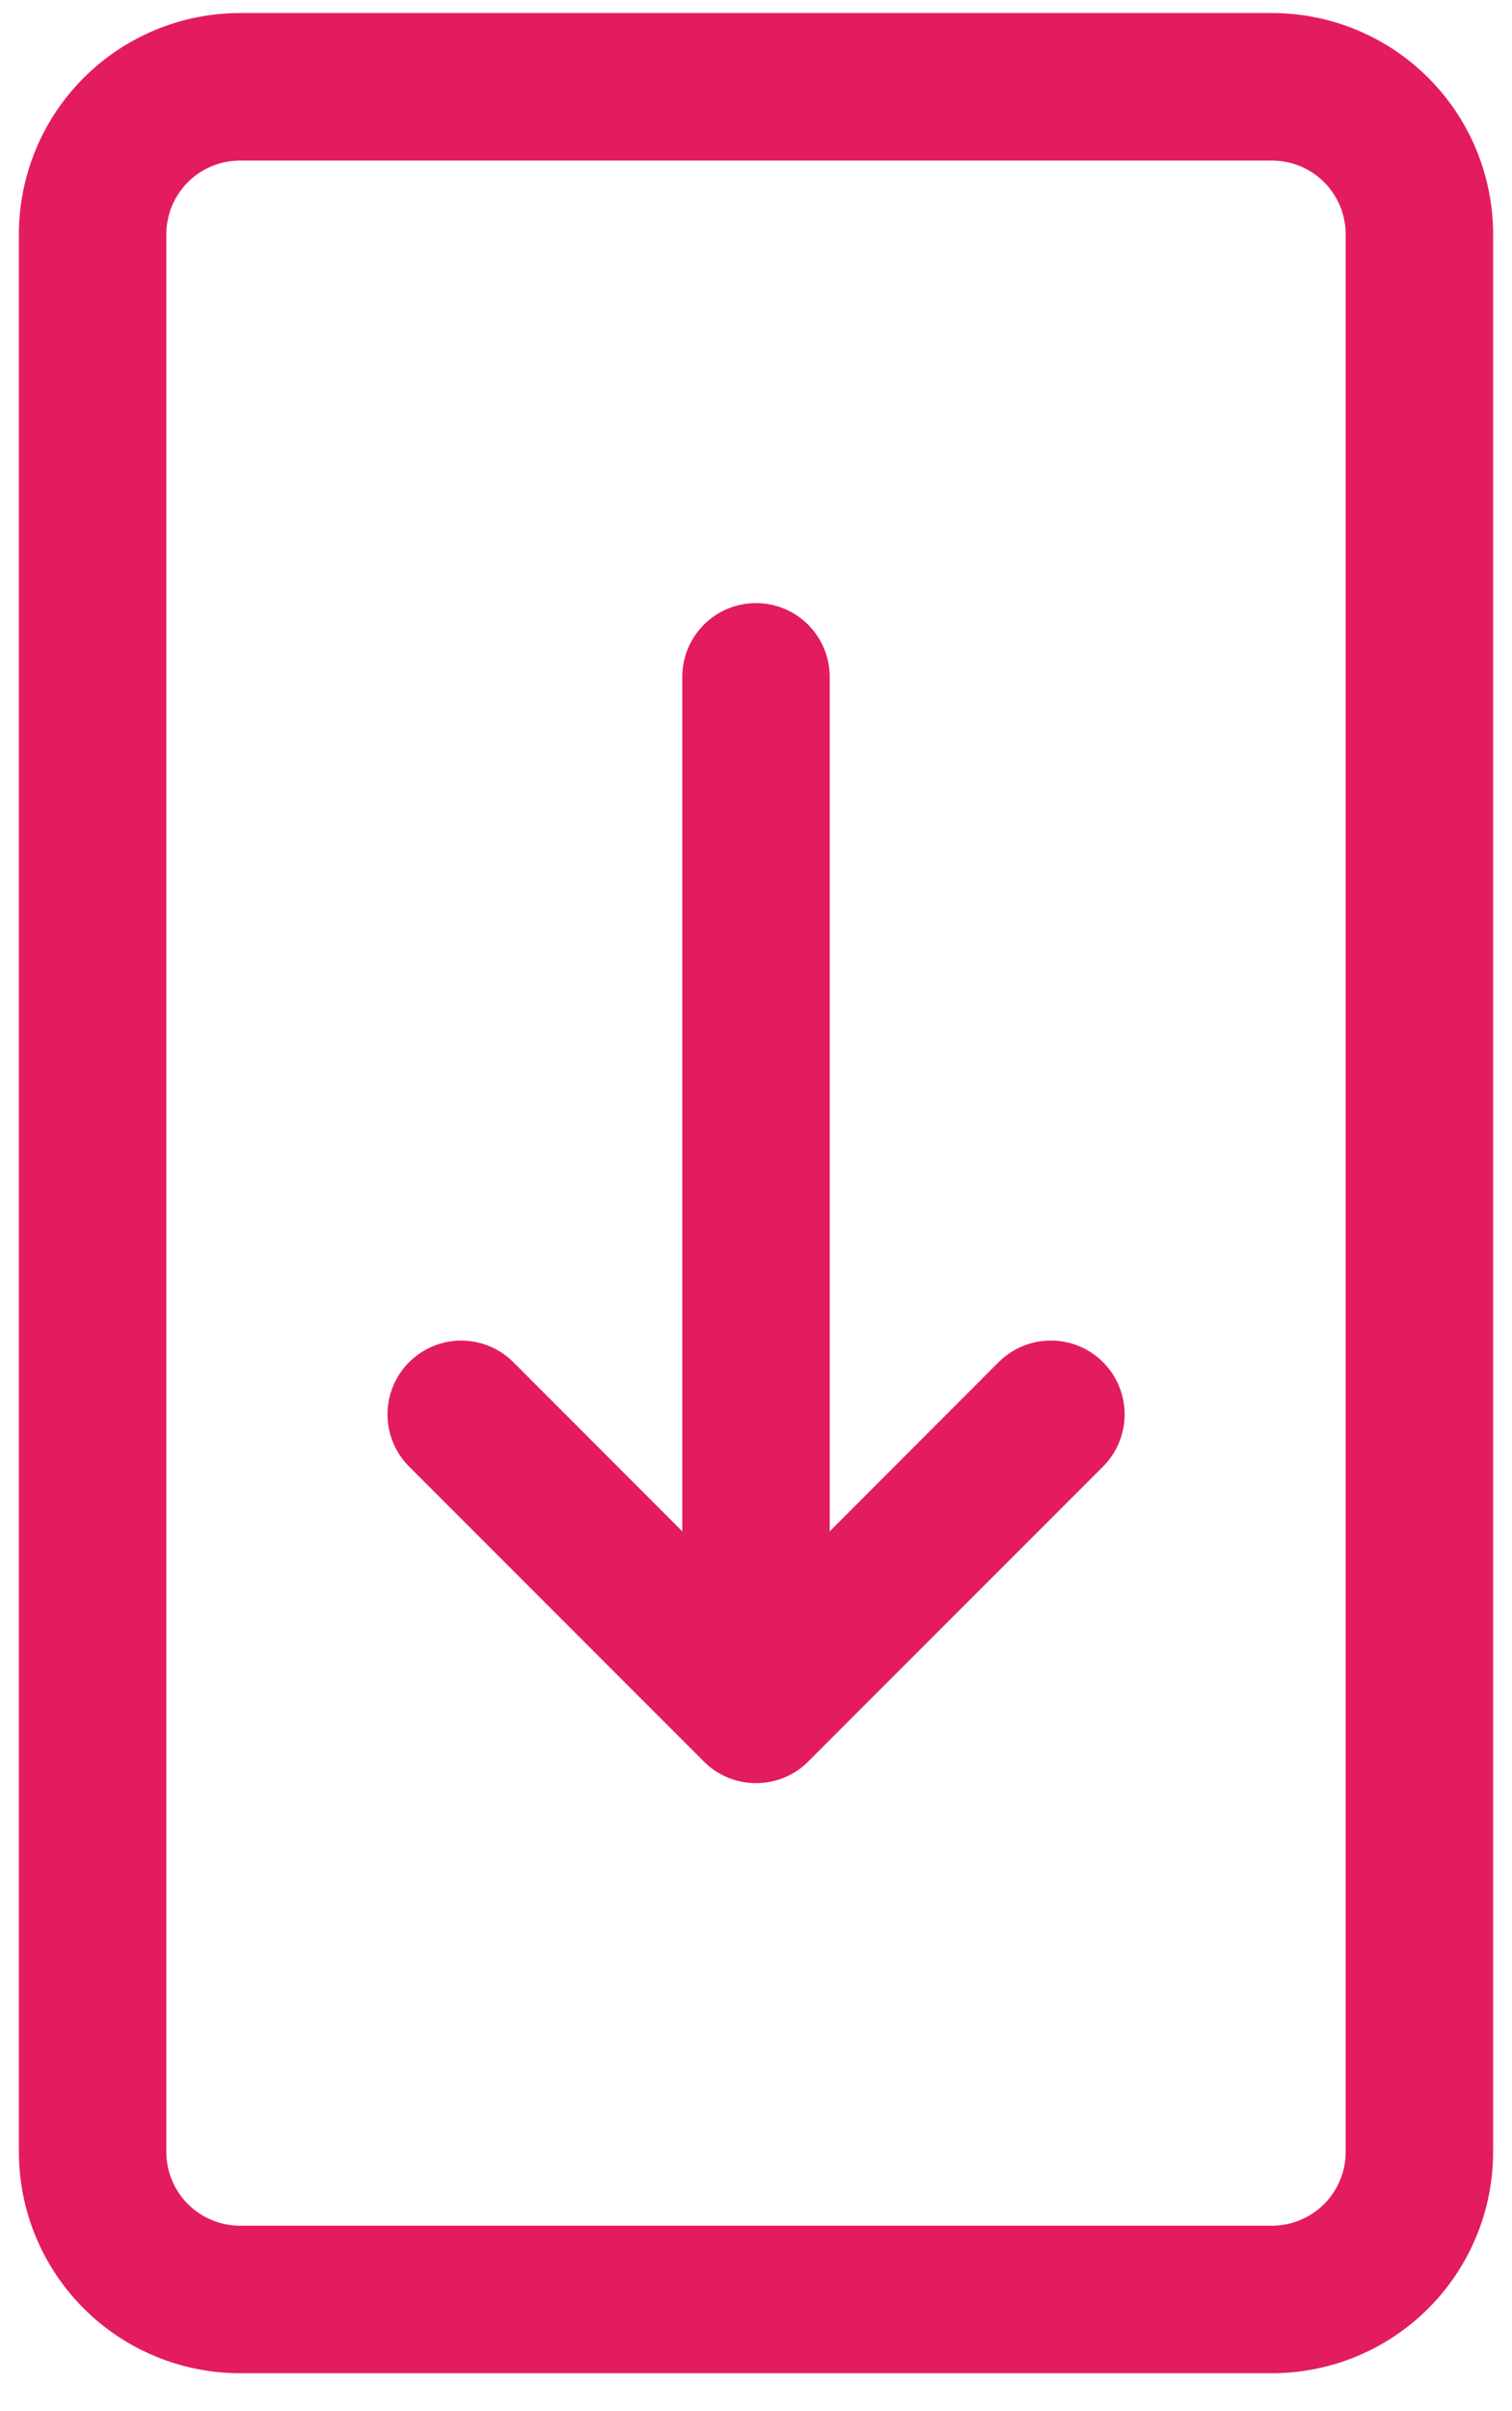 <svg width="32" height="51" viewBox="0 0 32 51" fill="none" xmlns="http://www.w3.org/2000/svg">
<path d="M16 12.756C16.414 12.756 16.81 12.92 17.103 13.213C17.395 13.505 17.56 13.902 17.56 14.316V32.39L21.135 28.811C21.428 28.518 21.826 28.354 22.24 28.354C22.654 28.354 23.052 28.518 23.344 28.811C23.637 29.104 23.802 29.502 23.802 29.916C23.802 30.33 23.637 30.727 23.344 31.02L17.104 37.26C16.814 37.55 16.42 37.714 16.009 37.716H15.991C15.581 37.714 15.188 37.55 14.899 37.26L8.659 31.02C8.366 30.728 8.201 30.331 8.201 29.917C8.2 29.503 8.364 29.106 8.657 28.813C8.95 28.52 9.346 28.355 9.76 28.355C10.174 28.355 10.572 28.519 10.864 28.811L14.44 32.39V14.316C14.44 13.902 14.604 13.505 14.897 13.213C15.189 12.92 15.586 12.756 16 12.756ZM0.4 4.956C0.4 3.715 0.893 2.524 1.771 1.647C2.648 0.769 3.839 0.276 5.08 0.276H26.92C28.161 0.276 29.352 0.769 30.229 1.647C31.107 2.524 31.6 3.715 31.6 4.956V45.516C31.6 46.757 31.107 47.947 30.229 48.825C29.352 49.703 28.161 50.196 26.92 50.196H5.08C3.839 50.196 2.648 49.703 1.771 48.825C0.893 47.947 0.4 46.757 0.4 45.516V4.956ZM5.08 3.396C4.666 3.396 4.269 3.56 3.977 3.853C3.684 4.145 3.52 4.542 3.52 4.956V45.516C3.52 45.93 3.684 46.326 3.977 46.619C4.269 46.911 4.666 47.076 5.08 47.076H26.92C27.334 47.076 27.73 46.911 28.023 46.619C28.316 46.326 28.48 45.93 28.48 45.516V4.956C28.48 4.542 28.316 4.145 28.023 3.853C27.73 3.56 27.334 3.396 26.92 3.396H5.08Z" fill="#E31C5D"/>
</svg>
